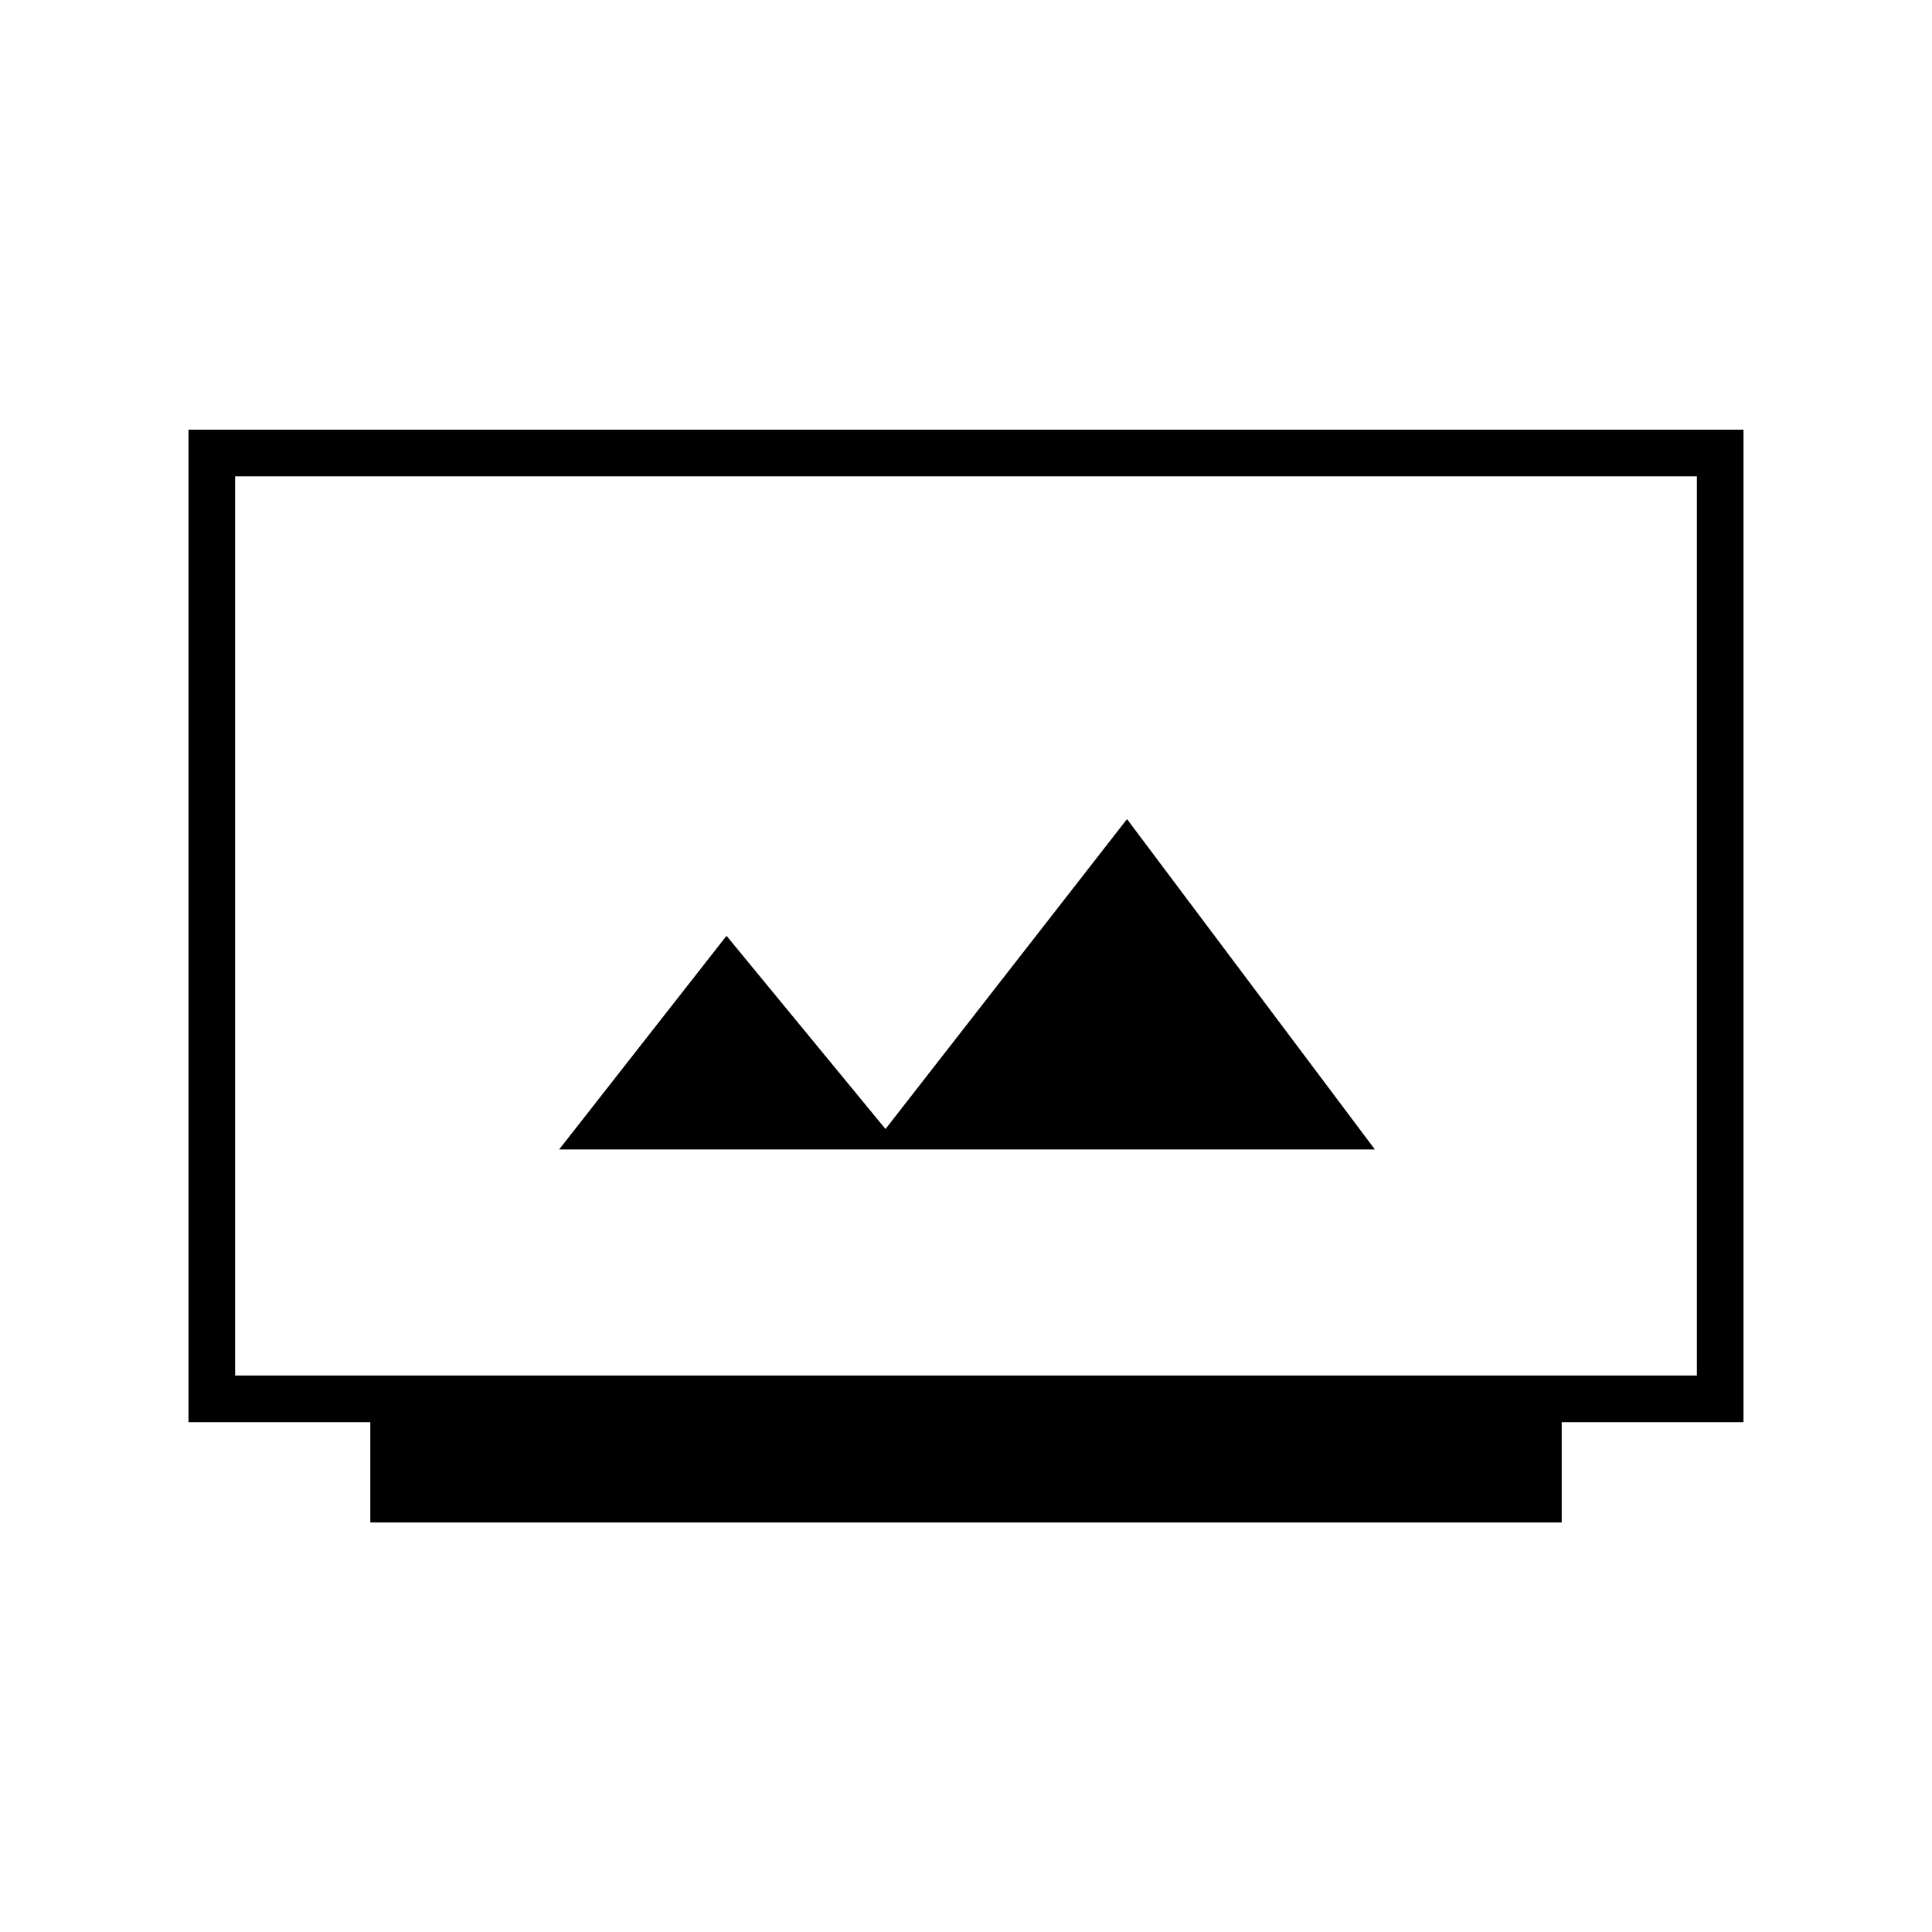 <svg xmlns="http://www.w3.org/2000/svg" height="40" viewBox="0 -960 960 960" width="40"><path d="M184-203.5v-49.83H93.67V-746.5h772.66v493.17H776v49.83H184Zm-67.17-73h726.34v-446.83H116.83v446.83Zm161-112.33h405.34L560-553 440-399l-79-96-83.17 106.17Zm-161 112.33v-446.83 446.83Z"/></svg>